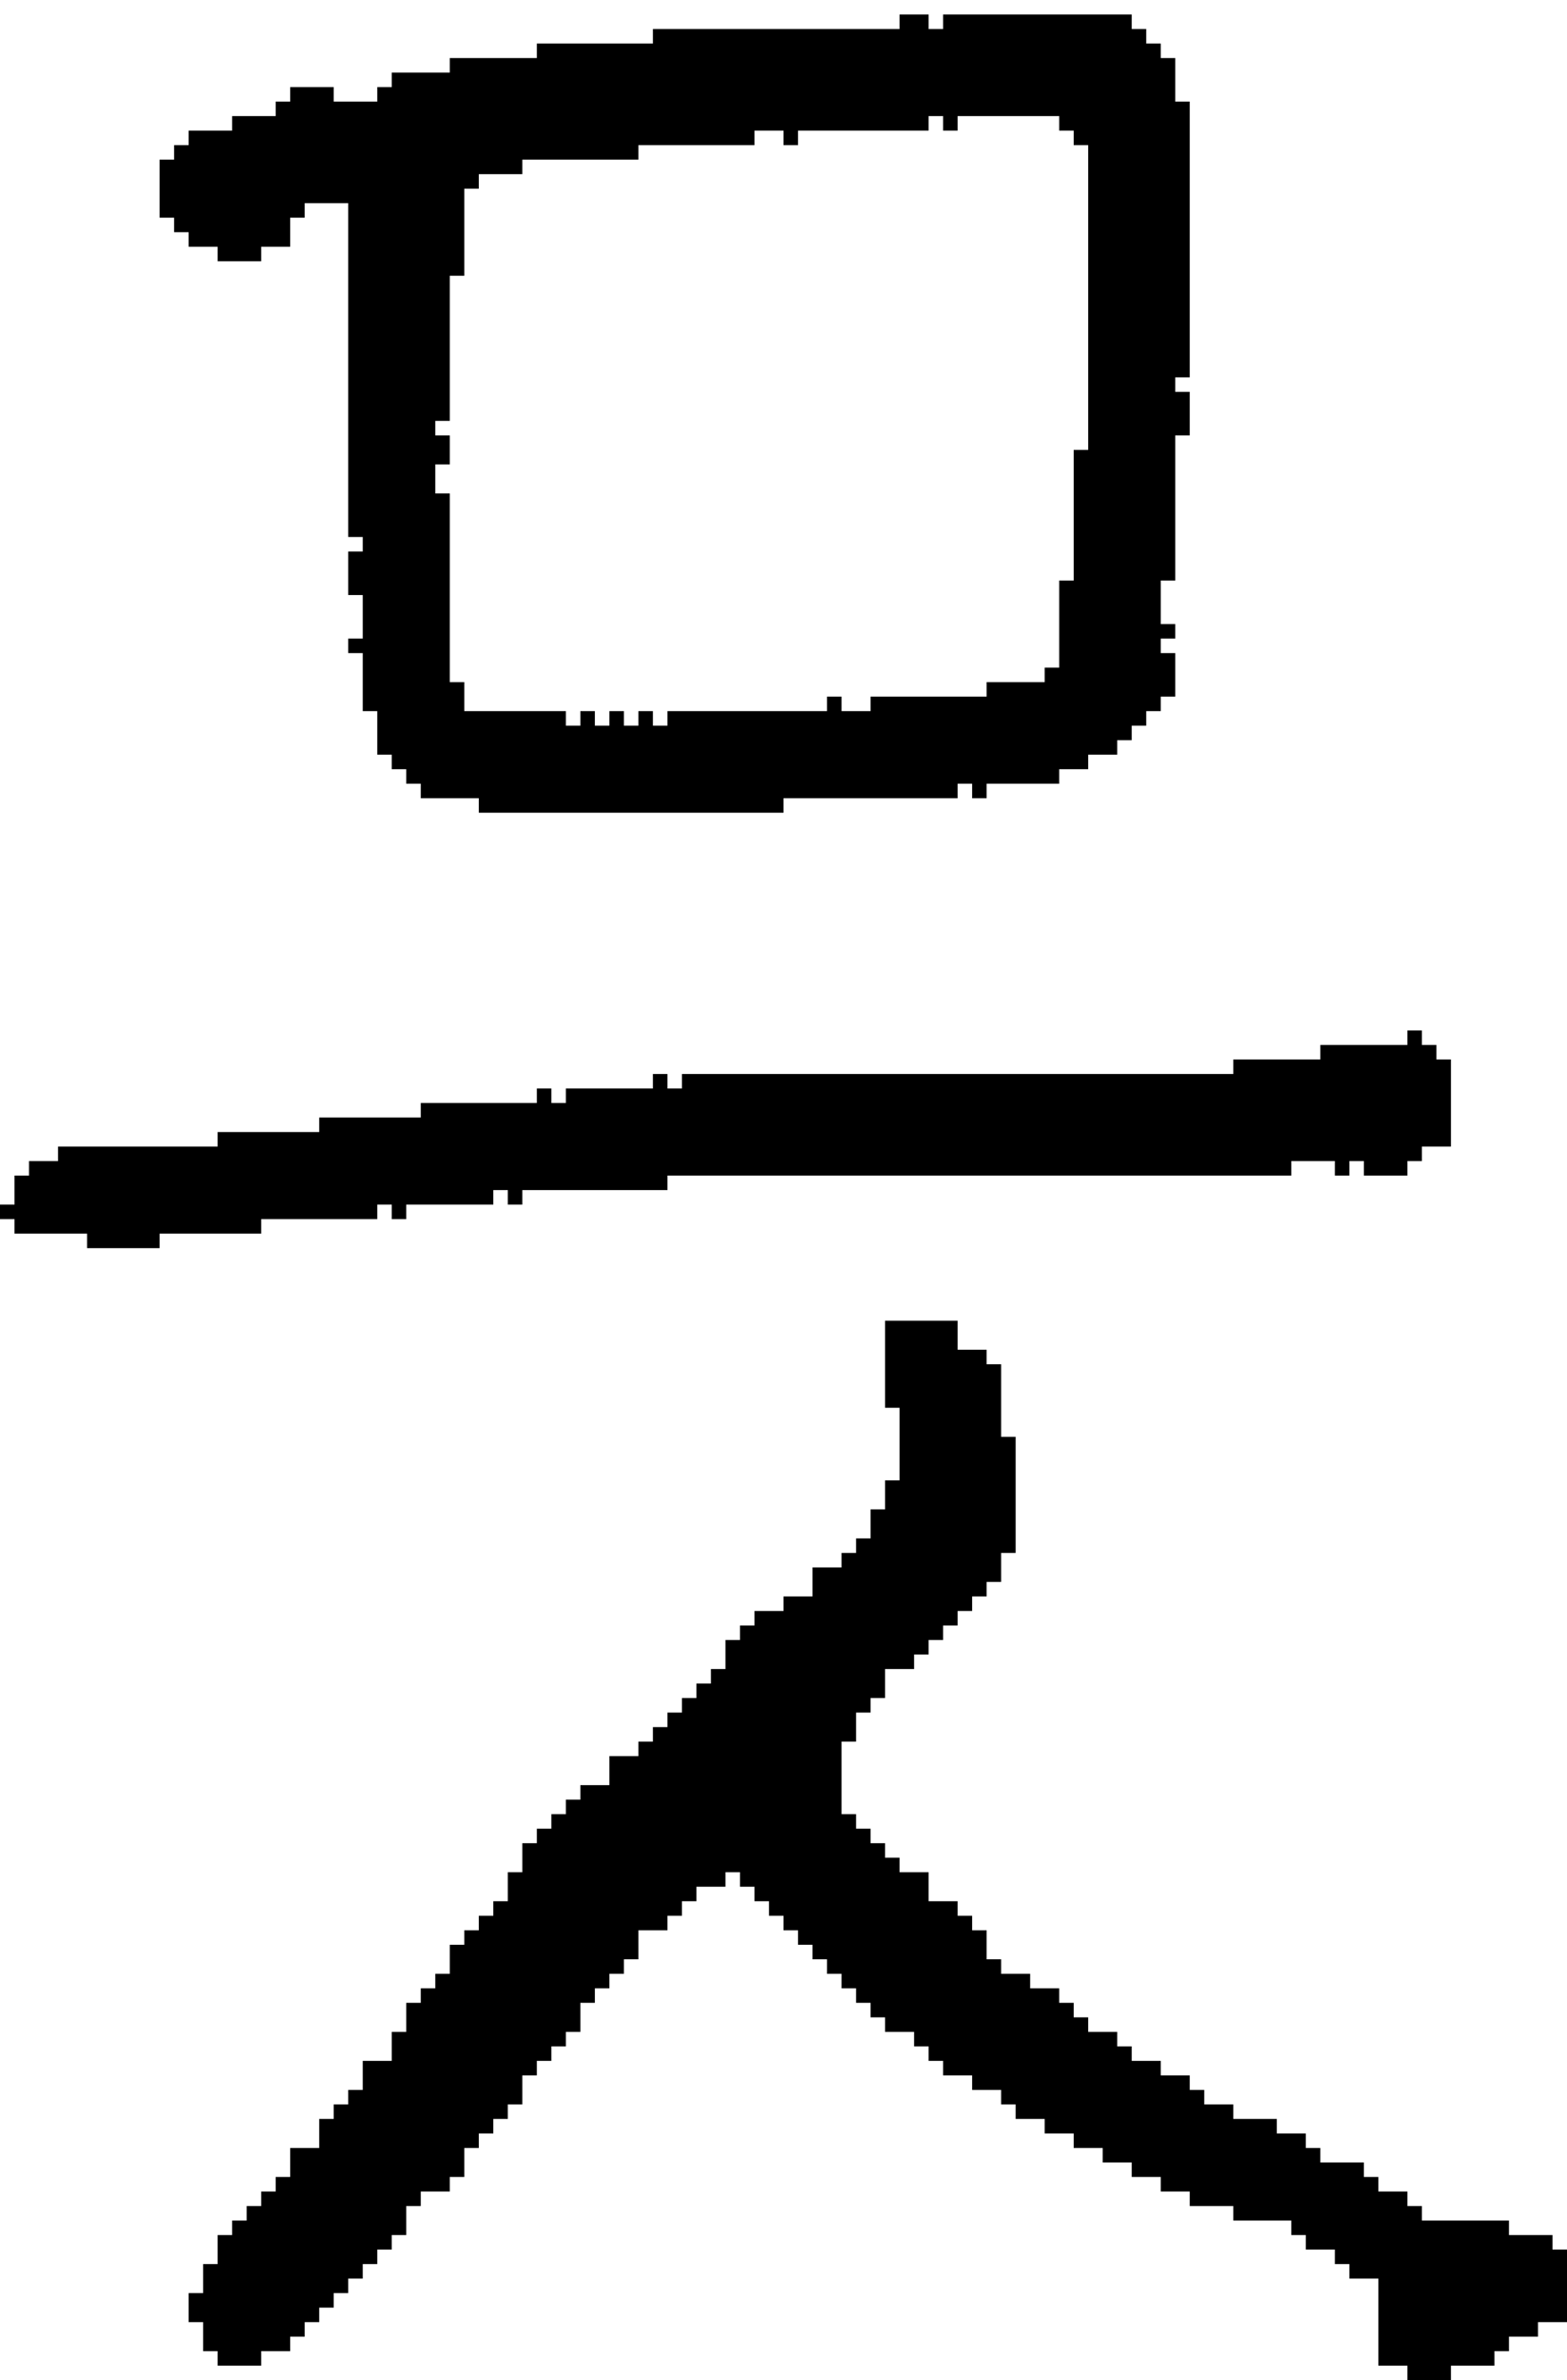 <?xml version="1.0" encoding="UTF-8" standalone="no"?>
<!DOCTYPE svg PUBLIC "-//W3C//DTD SVG 1.1//EN" 
  "http://www.w3.org/Graphics/SVG/1.1/DTD/svg11.dtd">
<svg width="108" height="164"
     xmlns="http://www.w3.org/2000/svg" version="1.1">
 <path d="  M 39,75  L 39,76  L 38,76  L 38,75  L 37,75  L 37,76  L 29,76  L 29,77  L 22,77  L 22,78  L 15,78  L 15,79  L 4,79  L 4,80  L 2,80  L 2,81  L 1,81  L 1,83  L 0,83  L 0,84  L 1,84  L 1,85  L 6,85  L 6,86  L 11,86  L 11,85  L 18,85  L 18,84  L 26,84  L 26,83  L 27,83  L 27,84  L 28,84  L 28,83  L 34,83  L 34,82  L 35,82  L 35,83  L 36,83  L 36,82  L 46,82  L 46,81  L 89,81  L 89,80  L 92,80  L 92,81  L 93,81  L 93,80  L 94,80  L 94,81  L 97,81  L 97,80  L 98,80  L 98,79  L 100,79  L 100,73  L 99,73  L 99,72  L 98,72  L 98,71  L 97,71  L 97,72  L 91,72  L 91,73  L 85,73  L 85,74  L 47,74  L 47,75  L 46,75  L 46,74  L 45,74  L 45,75  Z  " style="fill:rgb(0, 0, 0); fill-opacity:1.000; stroke:none;" />
 <path d="  M 54,56  L 54,55  L 66,55  L 66,54  L 67,54  L 67,55  L 68,55  L 68,54  L 73,54  L 73,53  L 75,53  L 75,52  L 77,52  L 77,51  L 78,51  L 78,50  L 79,50  L 79,49  L 80,49  L 80,48  L 81,48  L 81,45  L 80,45  L 80,44  L 81,44  L 81,43  L 80,43  L 80,40  L 81,40  L 81,30  L 82,30  L 82,27  L 81,27  L 81,26  L 82,26  L 82,7  L 81,7  L 81,4  L 80,4  L 80,3  L 79,3  L 79,2  L 78,2  L 78,1  L 65,1  L 65,2  L 64,2  L 64,1  L 62,1  L 62,2  L 45,2  L 45,3  L 37,3  L 37,4  L 31,4  L 31,5  L 27,5  L 27,6  L 26,6  L 26,7  L 23,7  L 23,6  L 20,6  L 20,7  L 19,7  L 19,8  L 16,8  L 16,9  L 13,9  L 13,10  L 12,10  L 12,11  L 11,11  L 11,15  L 12,15  L 12,16  L 13,16  L 13,17  L 15,17  L 15,18  L 18,18  L 18,17  L 20,17  L 20,15  L 21,15  L 21,14  L 24,14  L 24,37  L 25,37  L 25,38  L 24,38  L 24,41  L 25,41  L 25,44  L 24,44  L 24,45  L 25,45  L 25,49  L 26,49  L 26,52  L 27,52  L 27,53  L 28,53  L 28,54  L 29,54  L 29,55  L 33,55  L 33,56  Z  M 75,31  L 74,31  L 74,40  L 73,40  L 73,46  L 72,46  L 72,47  L 68,47  L 68,48  L 60,48  L 60,49  L 58,49  L 58,48  L 57,48  L 57,49  L 46,49  L 46,50  L 45,50  L 45,49  L 44,49  L 44,50  L 43,50  L 43,49  L 42,49  L 42,50  L 41,50  L 41,49  L 40,49  L 40,50  L 39,50  L 39,49  L 32,49  L 32,47  L 31,47  L 31,34  L 30,34  L 30,32  L 31,32  L 31,30  L 30,30  L 30,29  L 31,29  L 31,19  L 32,19  L 32,13  L 33,13  L 33,12  L 36,12  L 36,11  L 44,11  L 44,10  L 52,10  L 52,9  L 54,9  L 54,10  L 55,10  L 55,9  L 64,9  L 64,8  L 65,8  L 65,9  L 66,9  L 66,8  L 73,8  L 73,9  L 74,9  L 74,10  L 75,10  Z  " style="fill:rgb(0, 0, 0); fill-opacity:1.000; stroke:none;" />
 <path d="  M 27,140  L 27,142  L 25,142  L 25,144  L 24,144  L 24,145  L 23,145  L 23,146  L 22,146  L 22,148  L 20,148  L 20,150  L 19,150  L 19,151  L 18,151  L 18,152  L 17,152  L 17,153  L 16,153  L 16,154  L 15,154  L 15,156  L 14,156  L 14,158  L 13,158  L 13,160  L 14,160  L 14,162  L 15,162  L 15,163  L 18,163  L 18,162  L 20,162  L 20,161  L 21,161  L 21,160  L 22,160  L 22,159  L 23,159  L 23,158  L 24,158  L 24,157  L 25,157  L 25,156  L 26,156  L 26,155  L 27,155  L 27,154  L 28,154  L 28,152  L 29,152  L 29,151  L 31,151  L 31,150  L 32,150  L 32,148  L 33,148  L 33,147  L 34,147  L 34,146  L 35,146  L 35,145  L 36,145  L 36,143  L 37,143  L 37,142  L 38,142  L 38,141  L 39,141  L 39,140  L 40,140  L 40,138  L 41,138  L 41,137  L 42,137  L 42,136  L 43,136  L 43,135  L 44,135  L 44,133  L 46,133  L 46,132  L 47,132  L 47,131  L 48,131  L 48,130  L 50,130  L 50,129  L 51,129  L 51,130  L 52,130  L 52,131  L 53,131  L 53,132  L 54,132  L 54,133  L 55,133  L 55,134  L 56,134  L 56,135  L 57,135  L 57,136  L 58,136  L 58,137  L 59,137  L 59,138  L 60,138  L 60,139  L 61,139  L 61,140  L 63,140  L 63,141  L 64,141  L 64,142  L 65,142  L 65,143  L 67,143  L 67,144  L 69,144  L 69,145  L 70,145  L 70,146  L 72,146  L 72,147  L 74,147  L 74,148  L 76,148  L 76,149  L 78,149  L 78,150  L 80,150  L 80,151  L 82,151  L 82,152  L 85,152  L 85,153  L 89,153  L 89,154  L 90,154  L 90,155  L 92,155  L 92,156  L 93,156  L 93,157  L 95,157  L 95,163  L 97,163  L 97,164  L 100,164  L 100,163  L 103,163  L 103,162  L 104,162  L 104,161  L 106,161  L 106,160  L 108,160  L 108,155  L 107,155  L 107,154  L 104,154  L 104,153  L 98,153  L 98,152  L 97,152  L 97,151  L 95,151  L 95,150  L 94,150  L 94,149  L 91,149  L 91,148  L 90,148  L 90,147  L 88,147  L 88,146  L 85,146  L 85,145  L 83,145  L 83,144  L 82,144  L 82,143  L 80,143  L 80,142  L 78,142  L 78,141  L 77,141  L 77,140  L 75,140  L 75,139  L 74,139  L 74,138  L 73,138  L 73,137  L 71,137  L 71,136  L 69,136  L 69,135  L 68,135  L 68,133  L 67,133  L 67,132  L 66,132  L 66,131  L 64,131  L 64,129  L 62,129  L 62,128  L 61,128  L 61,127  L 60,127  L 60,126  L 59,126  L 59,125  L 58,125  L 58,120  L 59,120  L 59,118  L 60,118  L 60,117  L 61,117  L 61,115  L 63,115  L 63,114  L 64,114  L 64,113  L 65,113  L 65,112  L 66,112  L 66,111  L 67,111  L 67,110  L 68,110  L 68,109  L 69,109  L 69,107  L 70,107  L 70,99  L 69,99  L 69,94  L 68,94  L 68,93  L 66,93  L 66,91  L 61,91  L 61,97  L 62,97  L 62,102  L 61,102  L 61,104  L 60,104  L 60,106  L 59,106  L 59,107  L 58,107  L 58,108  L 56,108  L 56,110  L 54,110  L 54,111  L 52,111  L 52,112  L 51,112  L 51,113  L 50,113  L 50,115  L 49,115  L 49,116  L 48,116  L 48,117  L 47,117  L 47,118  L 46,118  L 46,119  L 45,119  L 45,120  L 44,120  L 44,121  L 42,121  L 42,123  L 40,123  L 40,124  L 39,124  L 39,125  L 38,125  L 38,126  L 37,126  L 37,127  L 36,127  L 36,129  L 35,129  L 35,131  L 34,131  L 34,132  L 33,132  L 33,133  L 32,133  L 32,134  L 31,134  L 31,136  L 30,136  L 30,137  L 29,137  L 29,138  L 28,138  L 28,140  Z  " style="fill:rgb(0, 0, 0); fill-opacity:1.000; stroke:none;" />
</svg>
